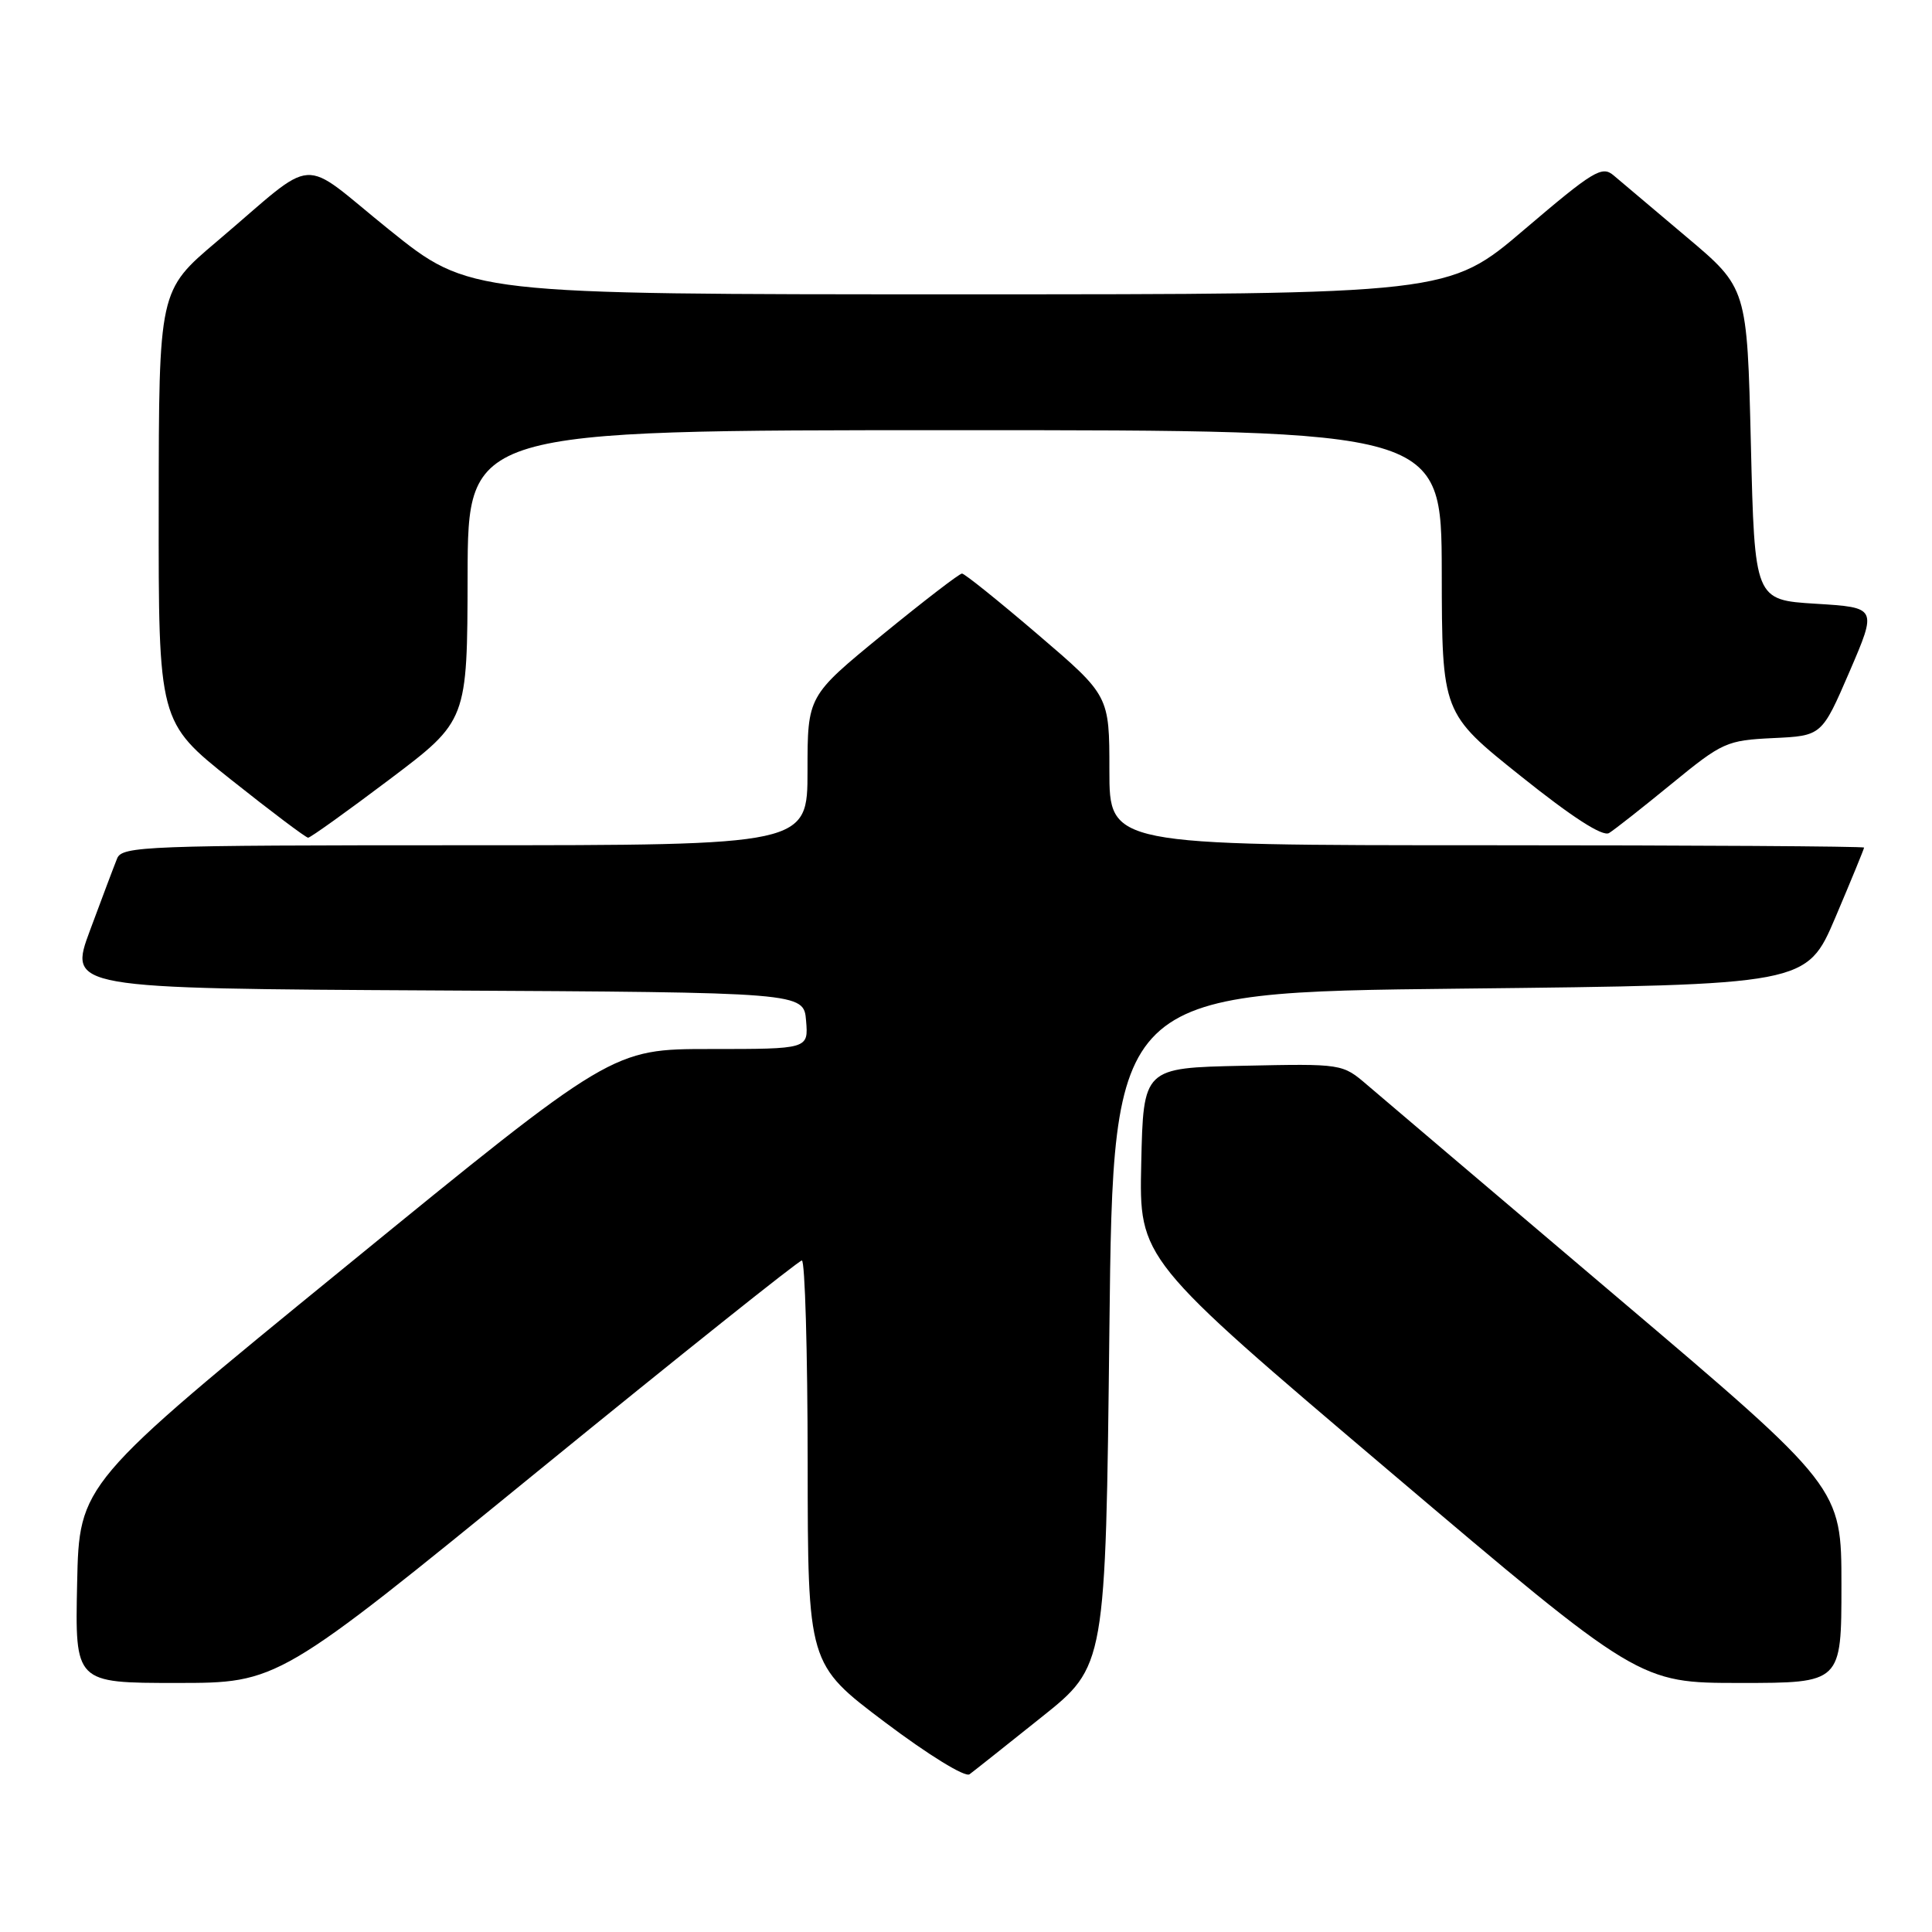 <?xml version="1.0" encoding="UTF-8" standalone="no"?>
<!DOCTYPE svg PUBLIC "-//W3C//DTD SVG 1.1//EN" "http://www.w3.org/Graphics/SVG/1.1/DTD/svg11.dtd" >
<svg xmlns="http://www.w3.org/2000/svg" xmlns:xlink="http://www.w3.org/1999/xlink" version="1.1" viewBox="0 0 256 256">
 <g >
 <path fill="currentColor"
d=" M 138.00 227.54 C 146.50 220.76 146.50 220.76 147.00 176.13 C 147.50 131.50 147.50 131.50 193.45 131.00 C 239.39 130.50 239.39 130.50 243.20 121.56 C 245.29 116.64 247.00 112.47 247.00 112.31 C 247.00 112.14 224.50 112.00 197.00 112.00 C 147.00 112.00 147.00 112.00 147.00 102.09 C 147.00 92.18 147.00 92.18 137.54 84.09 C 132.34 79.64 127.81 76.00 127.47 76.00 C 127.12 76.00 122.38 79.65 116.92 84.11 C 107.00 92.23 107.00 92.23 107.00 102.11 C 107.00 112.00 107.00 112.00 61.61 112.00 C 19.31 112.00 16.17 112.12 15.52 113.75 C 15.13 114.71 13.52 118.98 11.94 123.24 C 9.06 130.98 9.06 130.98 57.78 131.24 C 106.50 131.50 106.50 131.50 106.81 135.25 C 107.12 139.00 107.12 139.00 94.12 139.00 C 81.12 139.00 81.12 139.00 45.81 167.82 C 10.50 196.63 10.50 196.63 10.22 209.82 C 9.94 223.00 9.94 223.00 23.40 223.00 C 36.85 223.00 36.85 223.00 71.17 195.02 C 90.05 179.63 105.84 167.03 106.25 167.02 C 106.66 167.01 107.01 179.04 107.02 193.75 C 107.04 220.50 107.04 220.50 117.24 228.19 C 123.03 232.55 127.89 235.54 128.47 235.10 C 129.04 234.68 133.32 231.28 138.00 227.54 Z  M 244.00 210.04 C 244.00 197.09 244.00 197.09 214.25 171.86 C 197.89 157.98 183.01 145.35 181.18 143.78 C 177.87 140.94 177.87 140.94 164.68 141.22 C 151.50 141.50 151.50 141.50 151.22 154.16 C 150.94 166.81 150.94 166.81 184.07 194.91 C 217.19 223.00 217.19 223.00 230.59 223.00 C 244.00 223.00 244.00 223.00 244.00 210.04 Z  M 51.65 103.25 C 61.92 95.50 61.92 95.50 61.96 76.25 C 62.00 57.00 62.00 57.00 126.50 57.00 C 191.00 57.00 191.00 57.00 191.04 75.75 C 191.07 94.50 191.07 94.50 201.50 102.83 C 208.33 108.30 212.37 110.90 213.21 110.38 C 213.92 109.95 217.65 107.01 221.51 103.85 C 228.24 98.34 228.78 98.10 234.96 97.80 C 241.40 97.50 241.40 97.50 245.07 89.00 C 248.73 80.50 248.73 80.50 240.61 80.00 C 232.50 79.50 232.50 79.50 232.00 58.83 C 231.50 38.16 231.50 38.16 223.50 31.42 C 219.10 27.71 214.74 24.03 213.80 23.23 C 212.27 21.93 211.11 22.64 202.01 30.39 C 191.92 39.00 191.92 39.00 127.06 39.00 C 62.21 39.00 62.21 39.00 51.58 30.45 C 39.37 20.62 42.40 20.42 28.73 32.00 C 21.05 38.50 21.05 38.50 21.03 67.08 C 21.00 95.66 21.00 95.66 30.64 103.33 C 35.95 107.55 40.53 111.00 40.83 111.00 C 41.13 111.00 46.00 107.51 51.65 103.25 Z "/>
</g>
</svg>